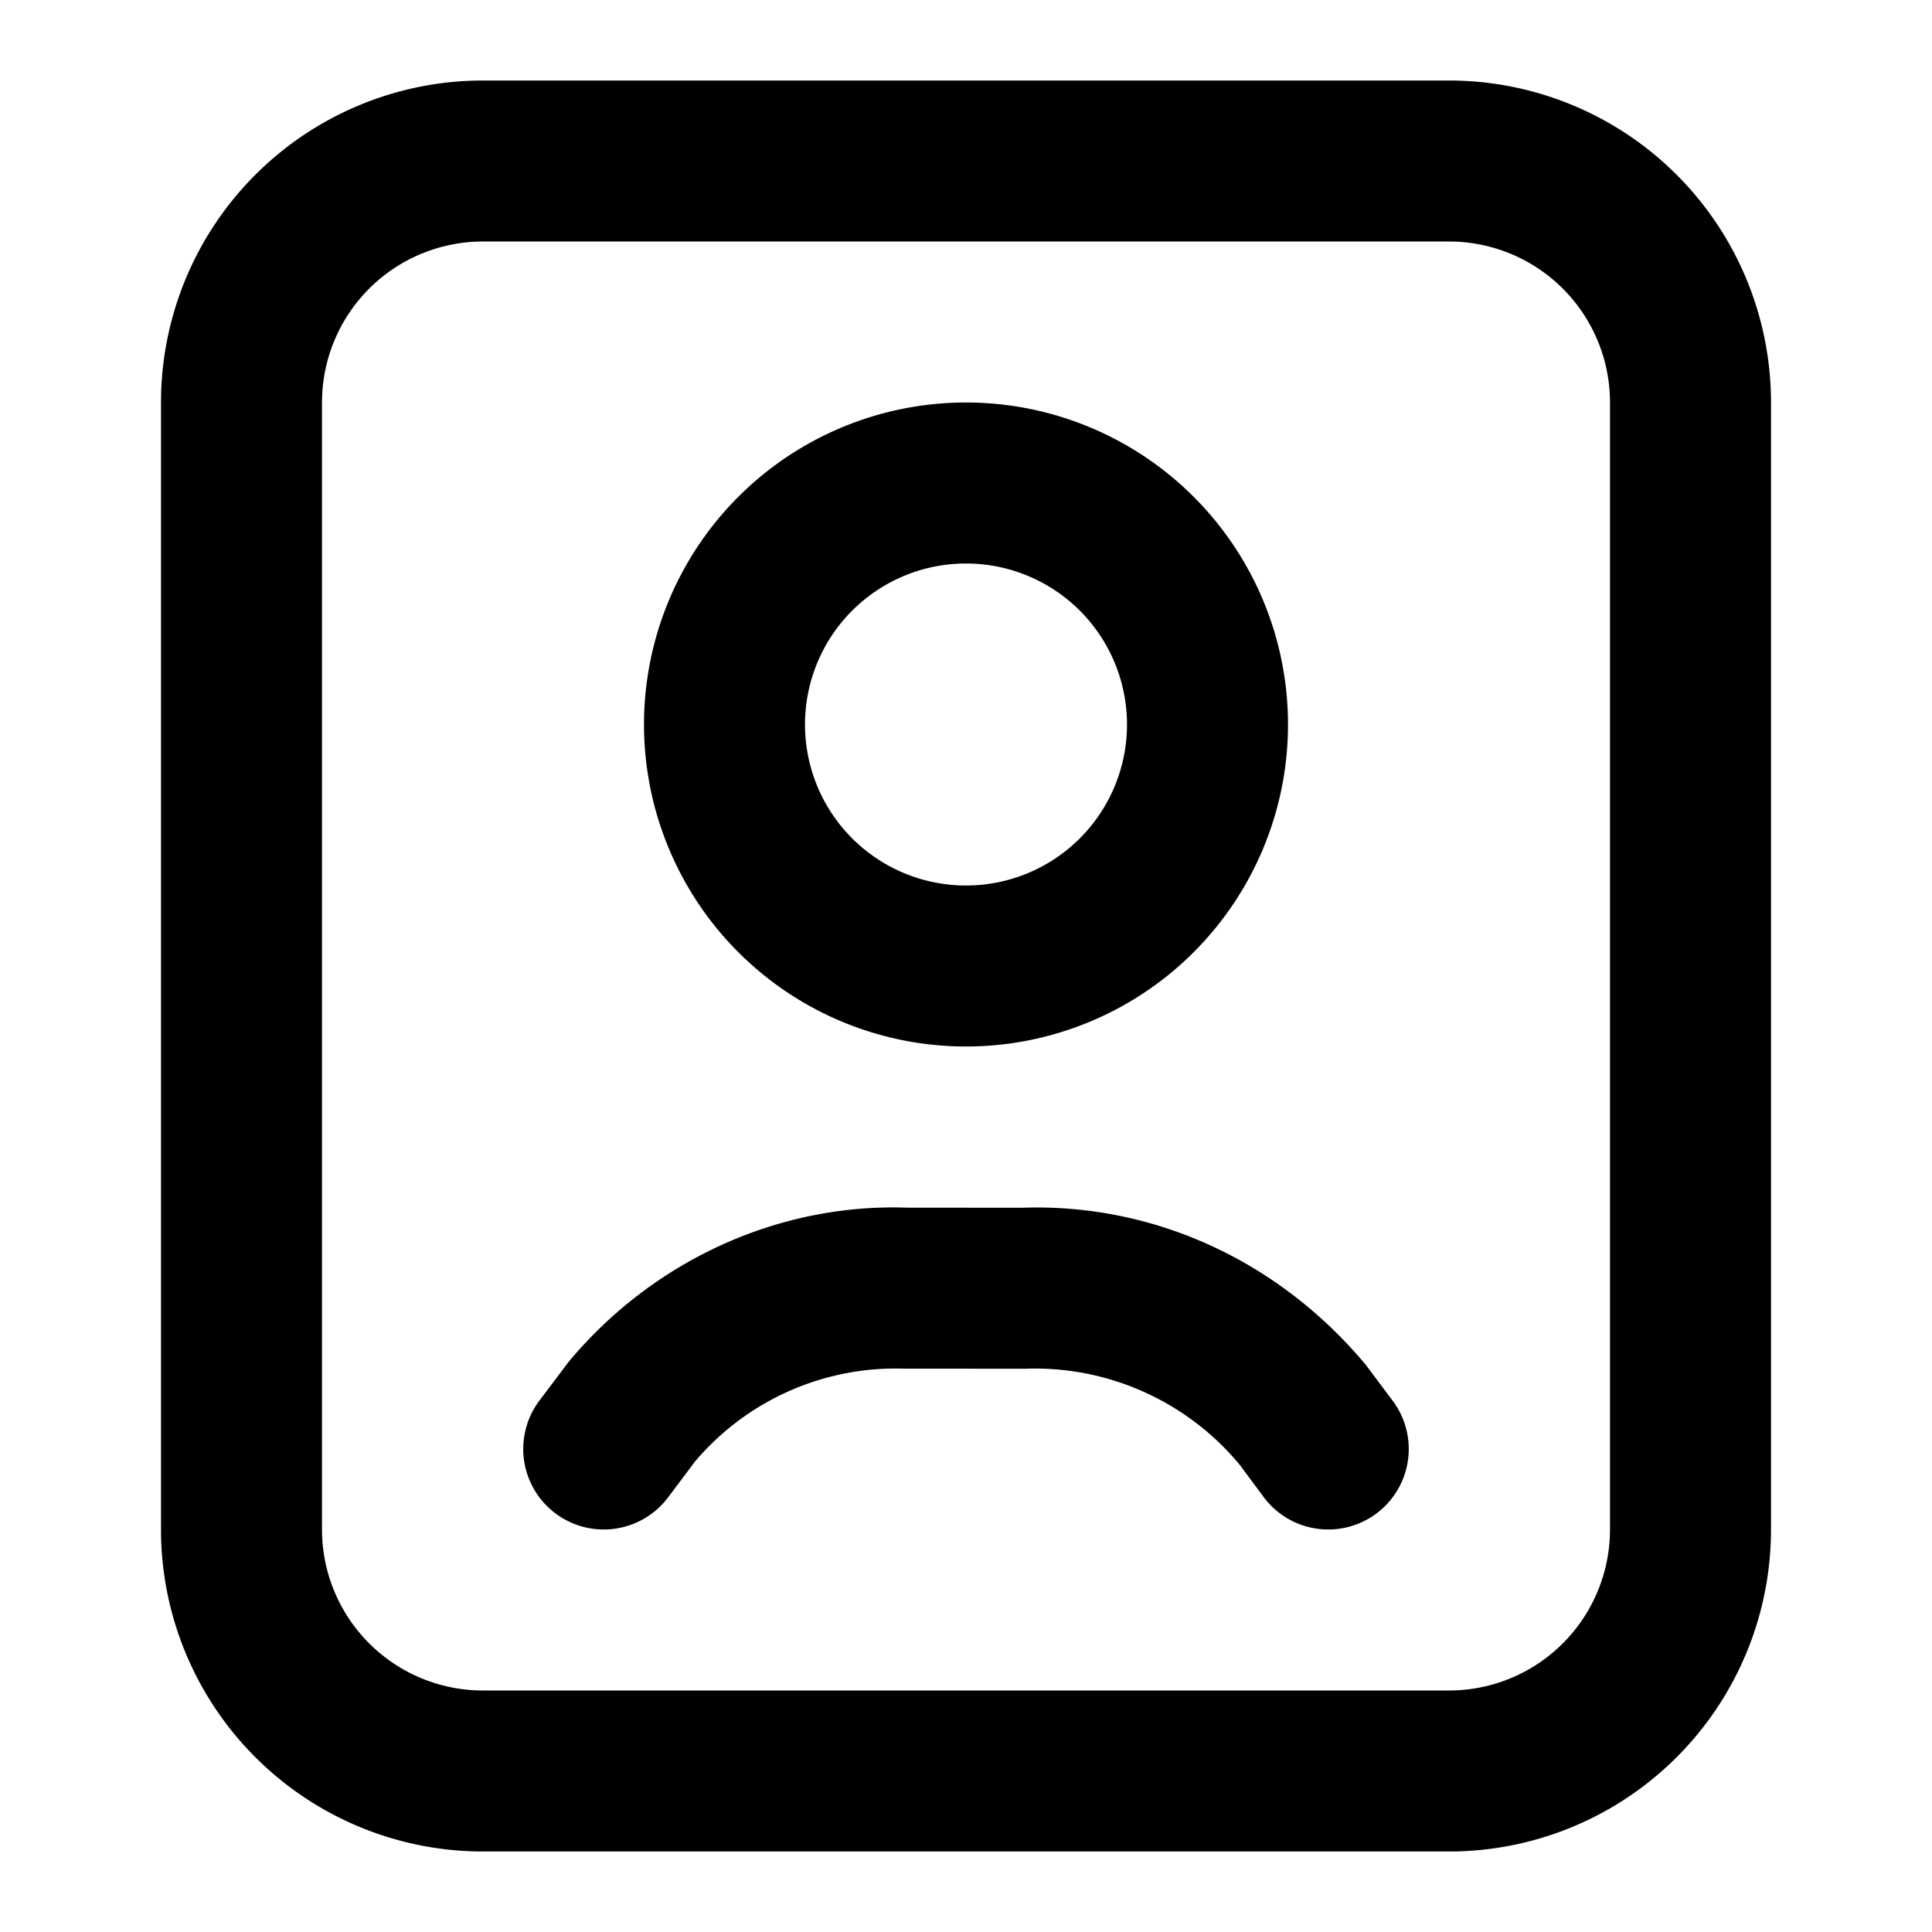 <svg xmlns="http://www.w3.org/2000/svg" viewBox="0 0 24 24"><path fill="currentColor" fill-rule="evenodd" d="M12 13a4 4 0 110-8 4 4 0 010 8zm0-2a2 2 0 100-4 2 2 0 000 4zm-3.7 7.6a1 1 0 11-1.6-1.2l.368-.488c1.056-1.262 2.612-1.965 4.2-1.91l1.43.001c1.622-.056 3.178.647 4.268 1.951l.334.446a1 1 0 01-1.6 1.2l-.3-.404a3.304 3.304 0 00-2.667-1.193l-1.5-.001a3.265 3.265 0 00-2.598 1.152L8.3 18.6zM6 1h12a4 4 0 014 4v14a4 4 0 01-4 4H6a4 4 0 01-4-4V5a4 4 0 014-4zm0 2a2 2 0 00-2 2v14a2 2 0 002 2h12a2 2 0 002-2V5a2 2 0 00-2-2H6z"/></svg>